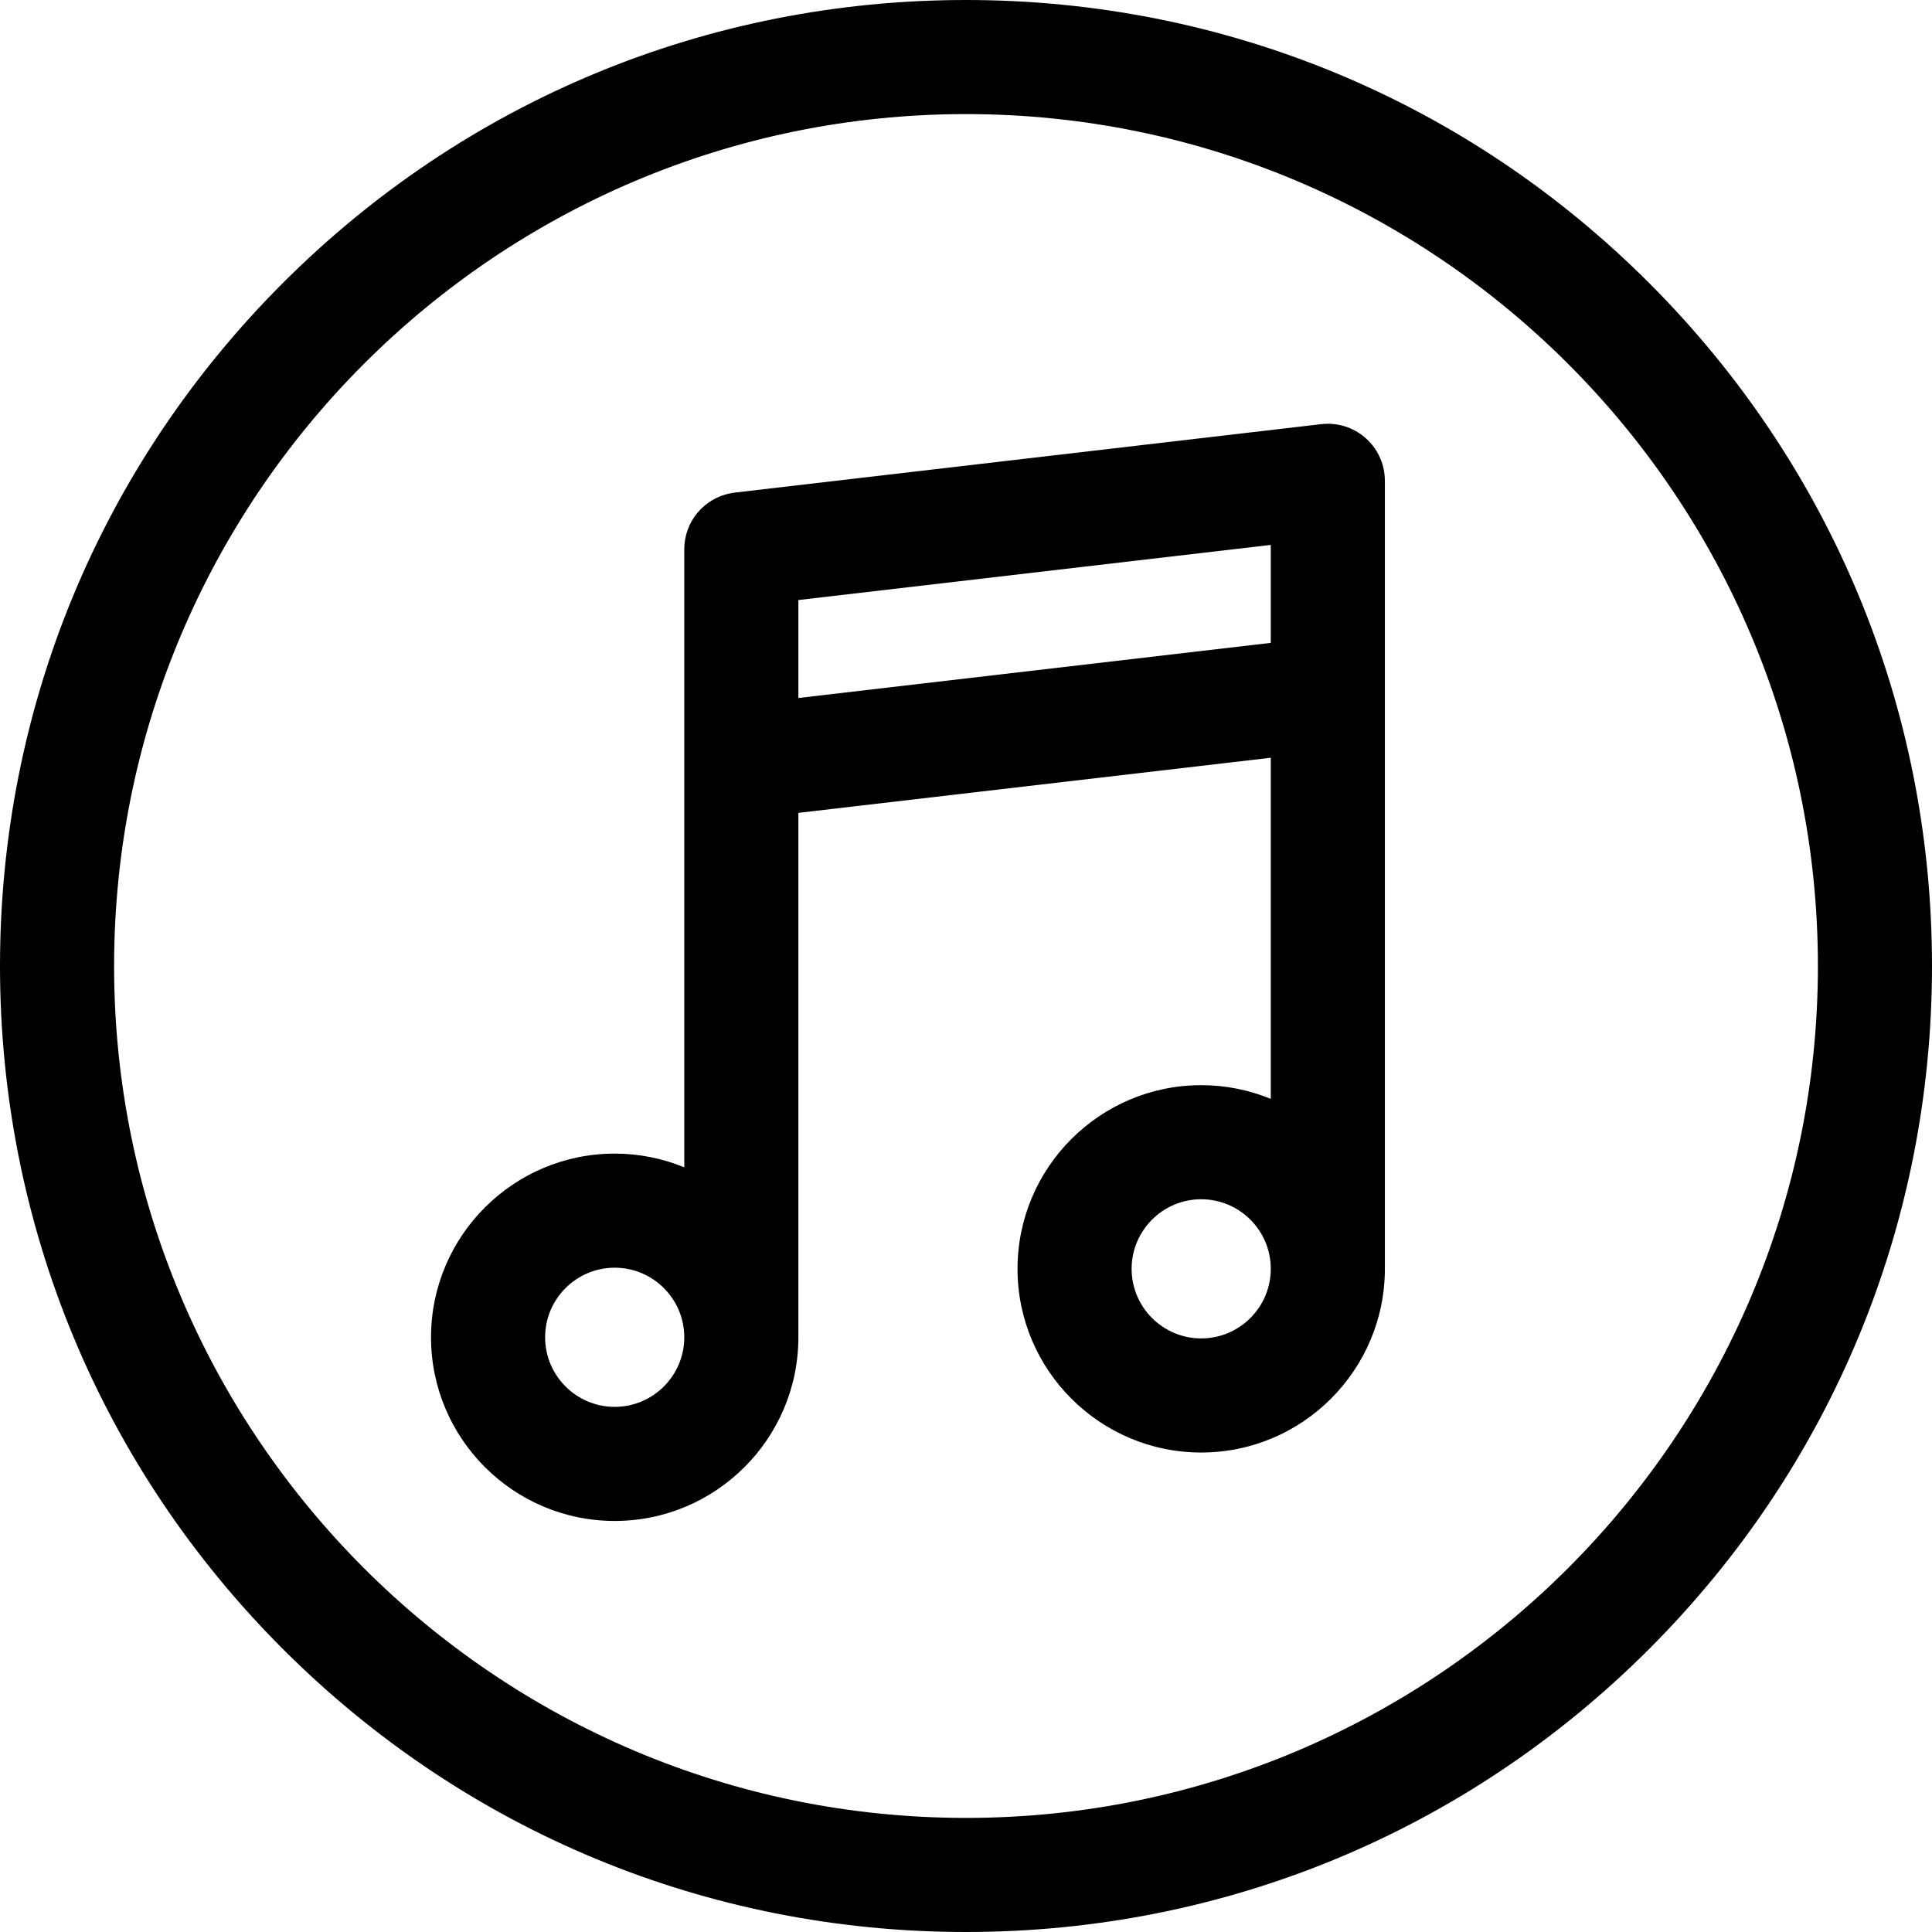 <?xml version="1.0" encoding="iso-8859-1"?>
<!-- Generator: Adobe Illustrator 19.0.0, SVG Export Plug-In . SVG Version: 6.00 Build 0)  -->
<svg version="1.1" id="Capa_1" xmlns="http://www.w3.org/2000/svg" xmlns:xlink="http://www.w3.org/1999/xlink" x="0px" y="0px"
	 viewBox="0 0 511.999 511.999" style="enable-background:new 0 0 511.999 511.999;" xml:space="preserve">
<g>
	<g>
		<path d="M351.886,112.304c-0.034,0-0.068,0.005-0.102,0.005c-0.379-0.007-0.83,0.015-1.363,0.069
			c-0.05,0.005-0.1,0.009-0.149,0.014c-0.048,0.005-0.09,0.008-0.139,0.013l-155.427,18.138c-0.37,0.043-0.709,0.101-1.032,0.165
			c-7.018,1.308-12.333,7.454-12.333,14.851v163.796c-5.691-2.338-11.915-3.637-18.439-3.637c-26.839,0-48.675,21.835-48.675,48.675
			c0,26.839,21.835,48.675,48.675,48.675c26.839,0,48.675-21.835,48.675-48.675V215.417l125.191-14.609v90.409
			c-5.691-2.338-11.915-3.637-18.439-3.637c-26.839,0-48.675,21.835-48.675,48.675c0,26.839,21.835,48.675,48.675,48.675
			c26.839,0,48.675-21.835,48.675-48.675V127.422C367.004,119.073,360.235,112.304,351.886,112.304z M162.902,372.832
			c-10.167,0-18.439-8.271-18.439-18.439s8.271-18.439,18.439-18.439s18.439,8.272,18.439,18.439S173.07,372.832,162.902,372.832z
			 M318.33,354.693c-10.167,0-18.439-8.272-18.439-18.439s8.271-18.439,18.439-18.439s18.439,8.272,18.439,18.439
			S328.497,354.693,318.33,354.693z M336.768,170.366l-125.191,14.61v-25.96l125.191-14.61V170.366z"/>
	</g>
</g>
<g>
	<g>
		<path d="M437.019,74.981C388.667,26.629,324.38,0,256,0S123.333,26.629,74.981,74.981S0,187.62,0,256
			s26.629,132.668,74.981,181.019C123.333,485.37,187.62,511.999,256,511.999s132.668-26.629,181.019-74.981
			C485.37,388.666,511.999,324.379,511.999,256S485.371,123.333,437.019,74.981z M256,481.764
			C131.513,481.764,30.236,380.487,30.236,256S131.513,30.236,256,30.236S481.763,131.513,481.763,256S380.487,481.764,256,481.764z
			"/>
	</g>
</g>
<g>
</g>
<g>
</g>
<g>
</g>
<g>
</g>
<g>
</g>
<g>
</g>
<g>
</g>
<g>
</g>
<g>
</g>
<g>
</g>
<g>
</g>
<g>
</g>
<g>
</g>
<g>
</g>
<g>
</g>
</svg>
